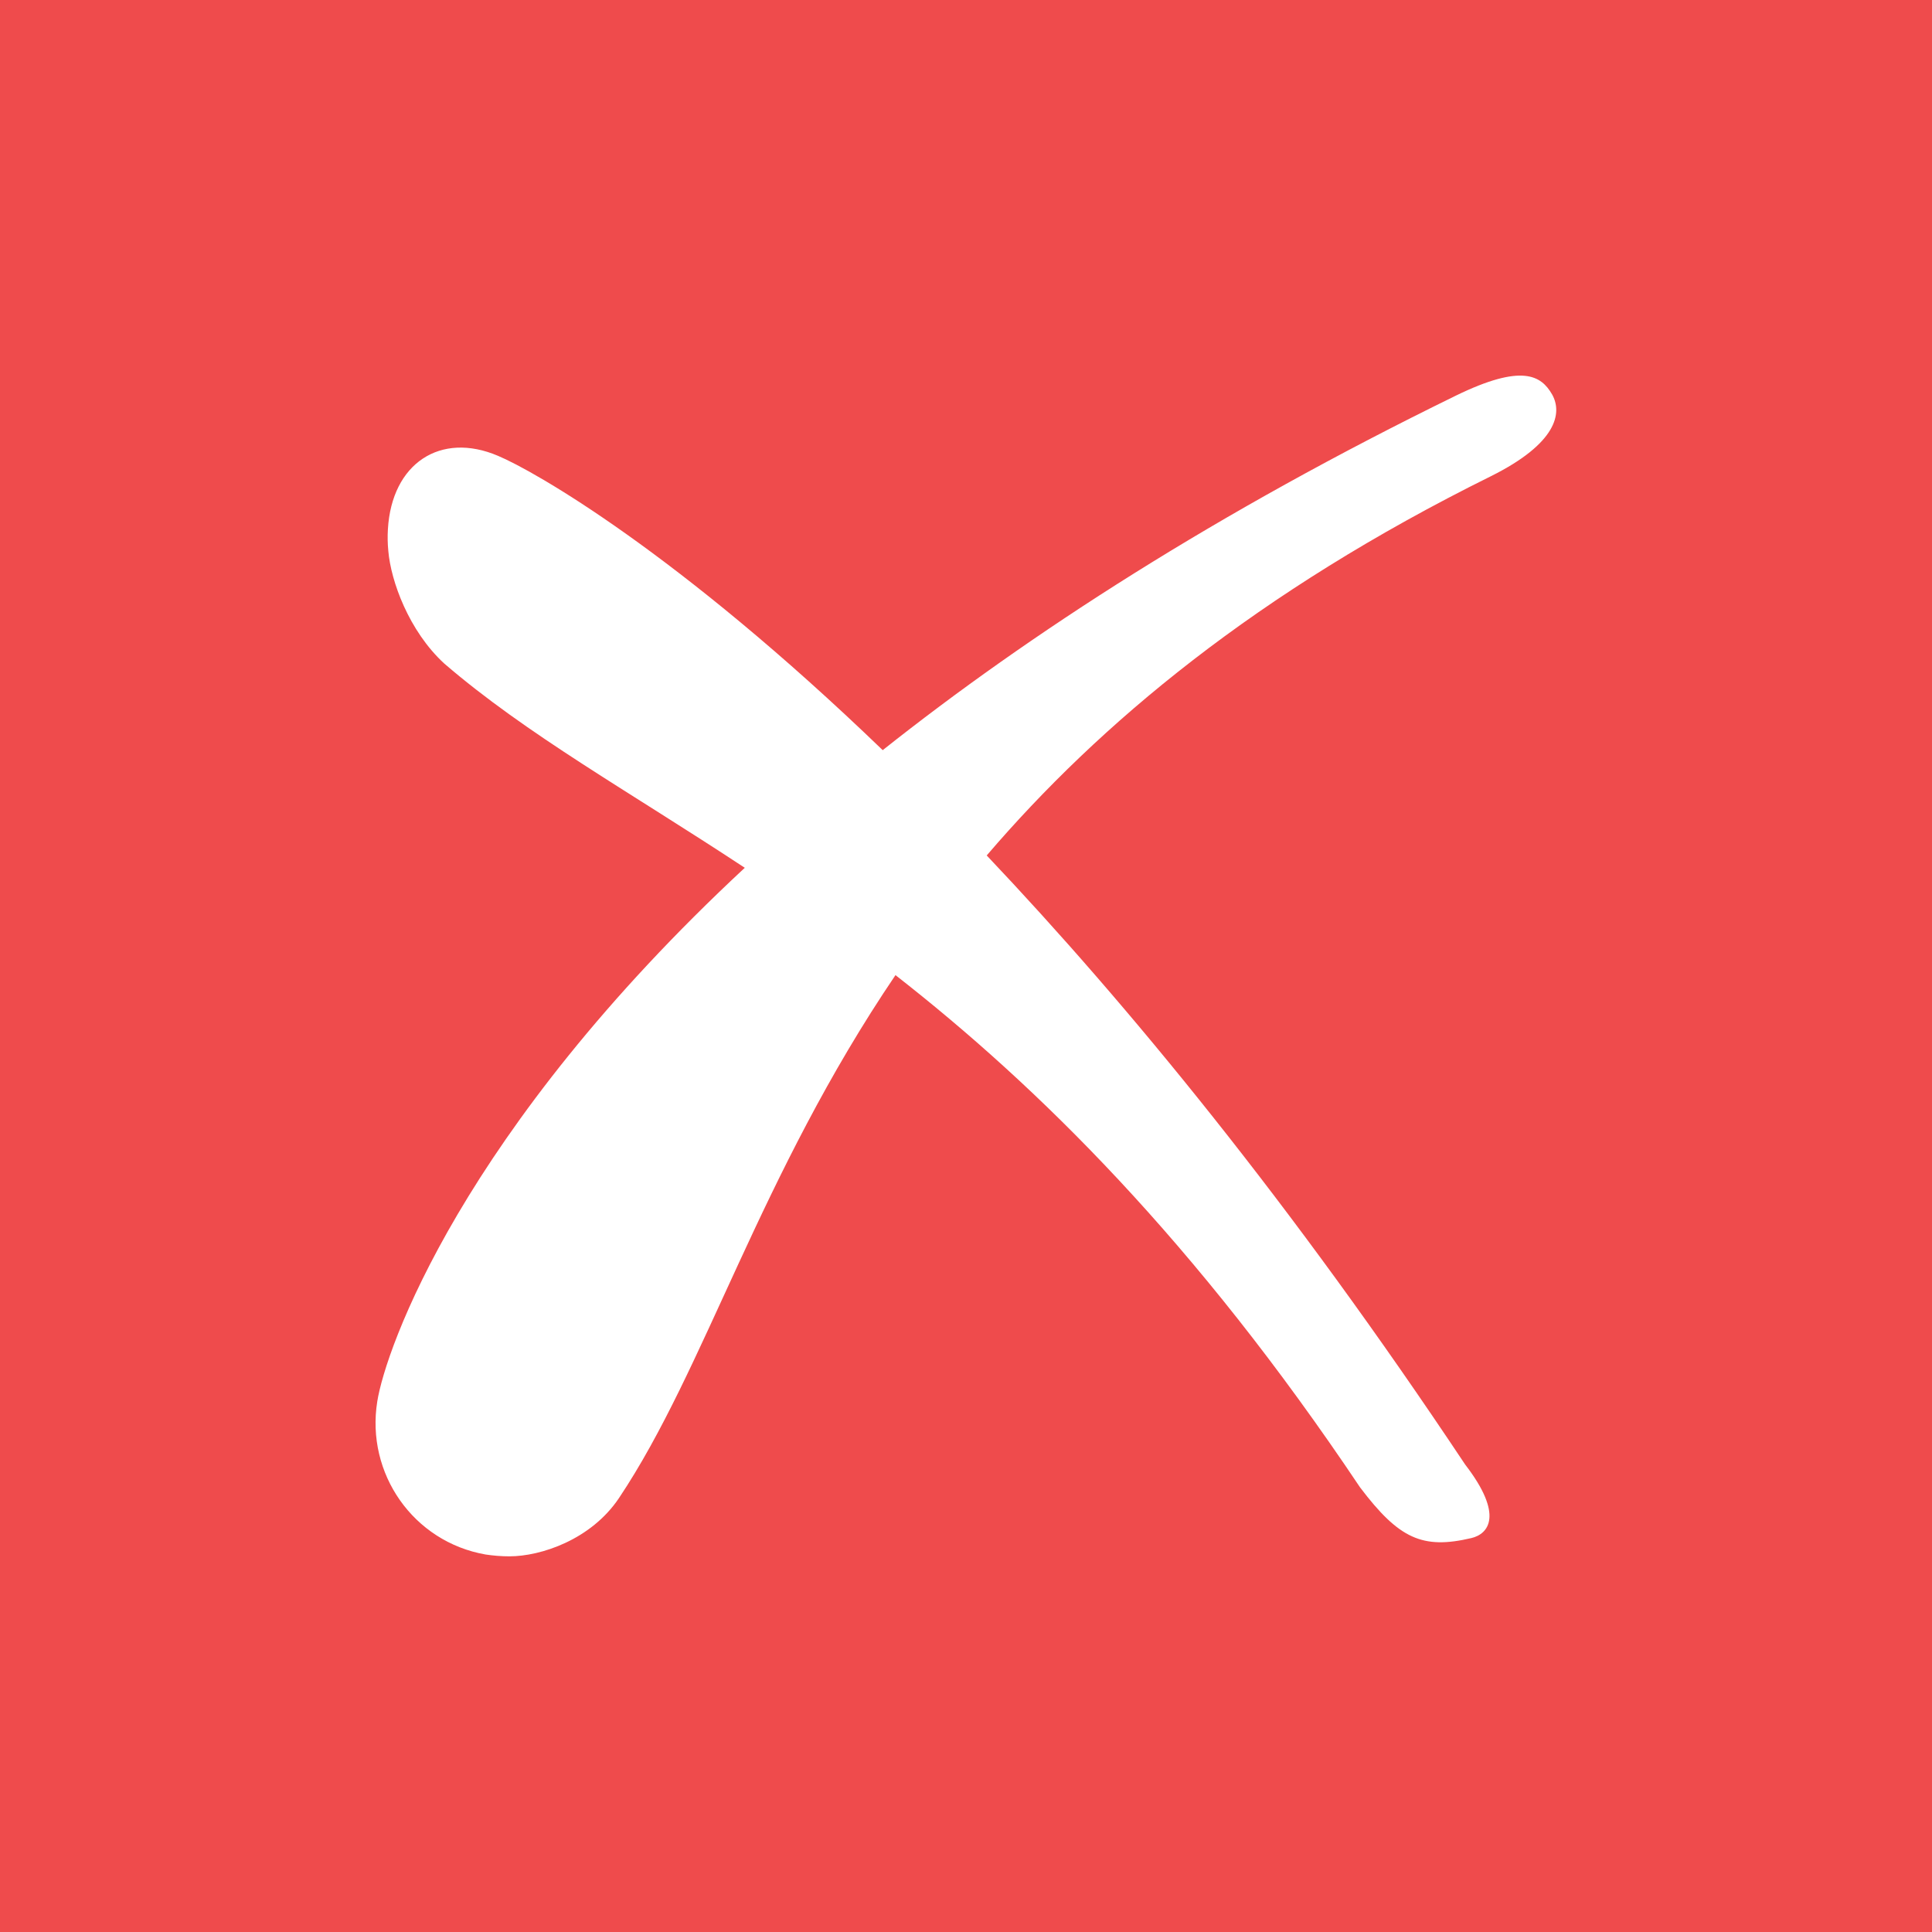 <?xml version="1.0" encoding="utf-8"?>
<!-- Generator: Adobe Illustrator 15.1.0, SVG Export Plug-In . SVG Version: 6.00 Build 0)  -->
<!DOCTYPE svg PUBLIC "-//W3C//DTD SVG 1.1//EN" "http://www.w3.org/Graphics/SVG/1.1/DTD/svg11.dtd">
<svg version="1.1" id="Layer_1" xmlns="http://www.w3.org/2000/svg" xmlns:xlink="http://www.w3.org/1999/xlink" x="0px" y="0px"
	 width="18px" height="18px" viewBox="0 0 18 18" enable-background="new 0 0 18 18" xml:space="preserve">
<rect fill="#EF4B4C" width="18" height="18"/>
<path fill="#FFFFFF" d="M14.46,3.674c-0.101-0.175-0.278-0.289-0.896,0.012c-2.234,1.092-3.974,2.219-5.34,3.303
	C6.311,5.145,4.976,4.388,4.64,4.247C4.104,4.018,3.65,4.317,3.614,4.93C3.61,4.997,3.611,5.065,3.618,5.135
	c0.024,0.277,0.19,0.743,0.521,1.047c0.769,0.662,1.719,1.19,2.8,1.903c-2.643,2.458-3.348,4.49-3.424,4.972
	c-0.108,0.672,0.336,1.308,1.009,1.426C4.598,14.494,4.672,14.5,4.746,14.5c0.293,0,0.761-0.155,1.021-0.543
	c0.808-1.209,1.307-2.999,2.576-4.872c1.324,1.034,2.789,2.474,4.328,4.772c0.363,0.48,0.582,0.58,1.037,0.473
	c0.161-0.038,0.306-0.214-0.058-0.686c-1.623-2.438-3.139-4.283-4.457-5.674c1.051-1.227,2.51-2.45,4.697-3.533
	C14.505,4.131,14.559,3.848,14.46,3.674z"/>
</svg>

